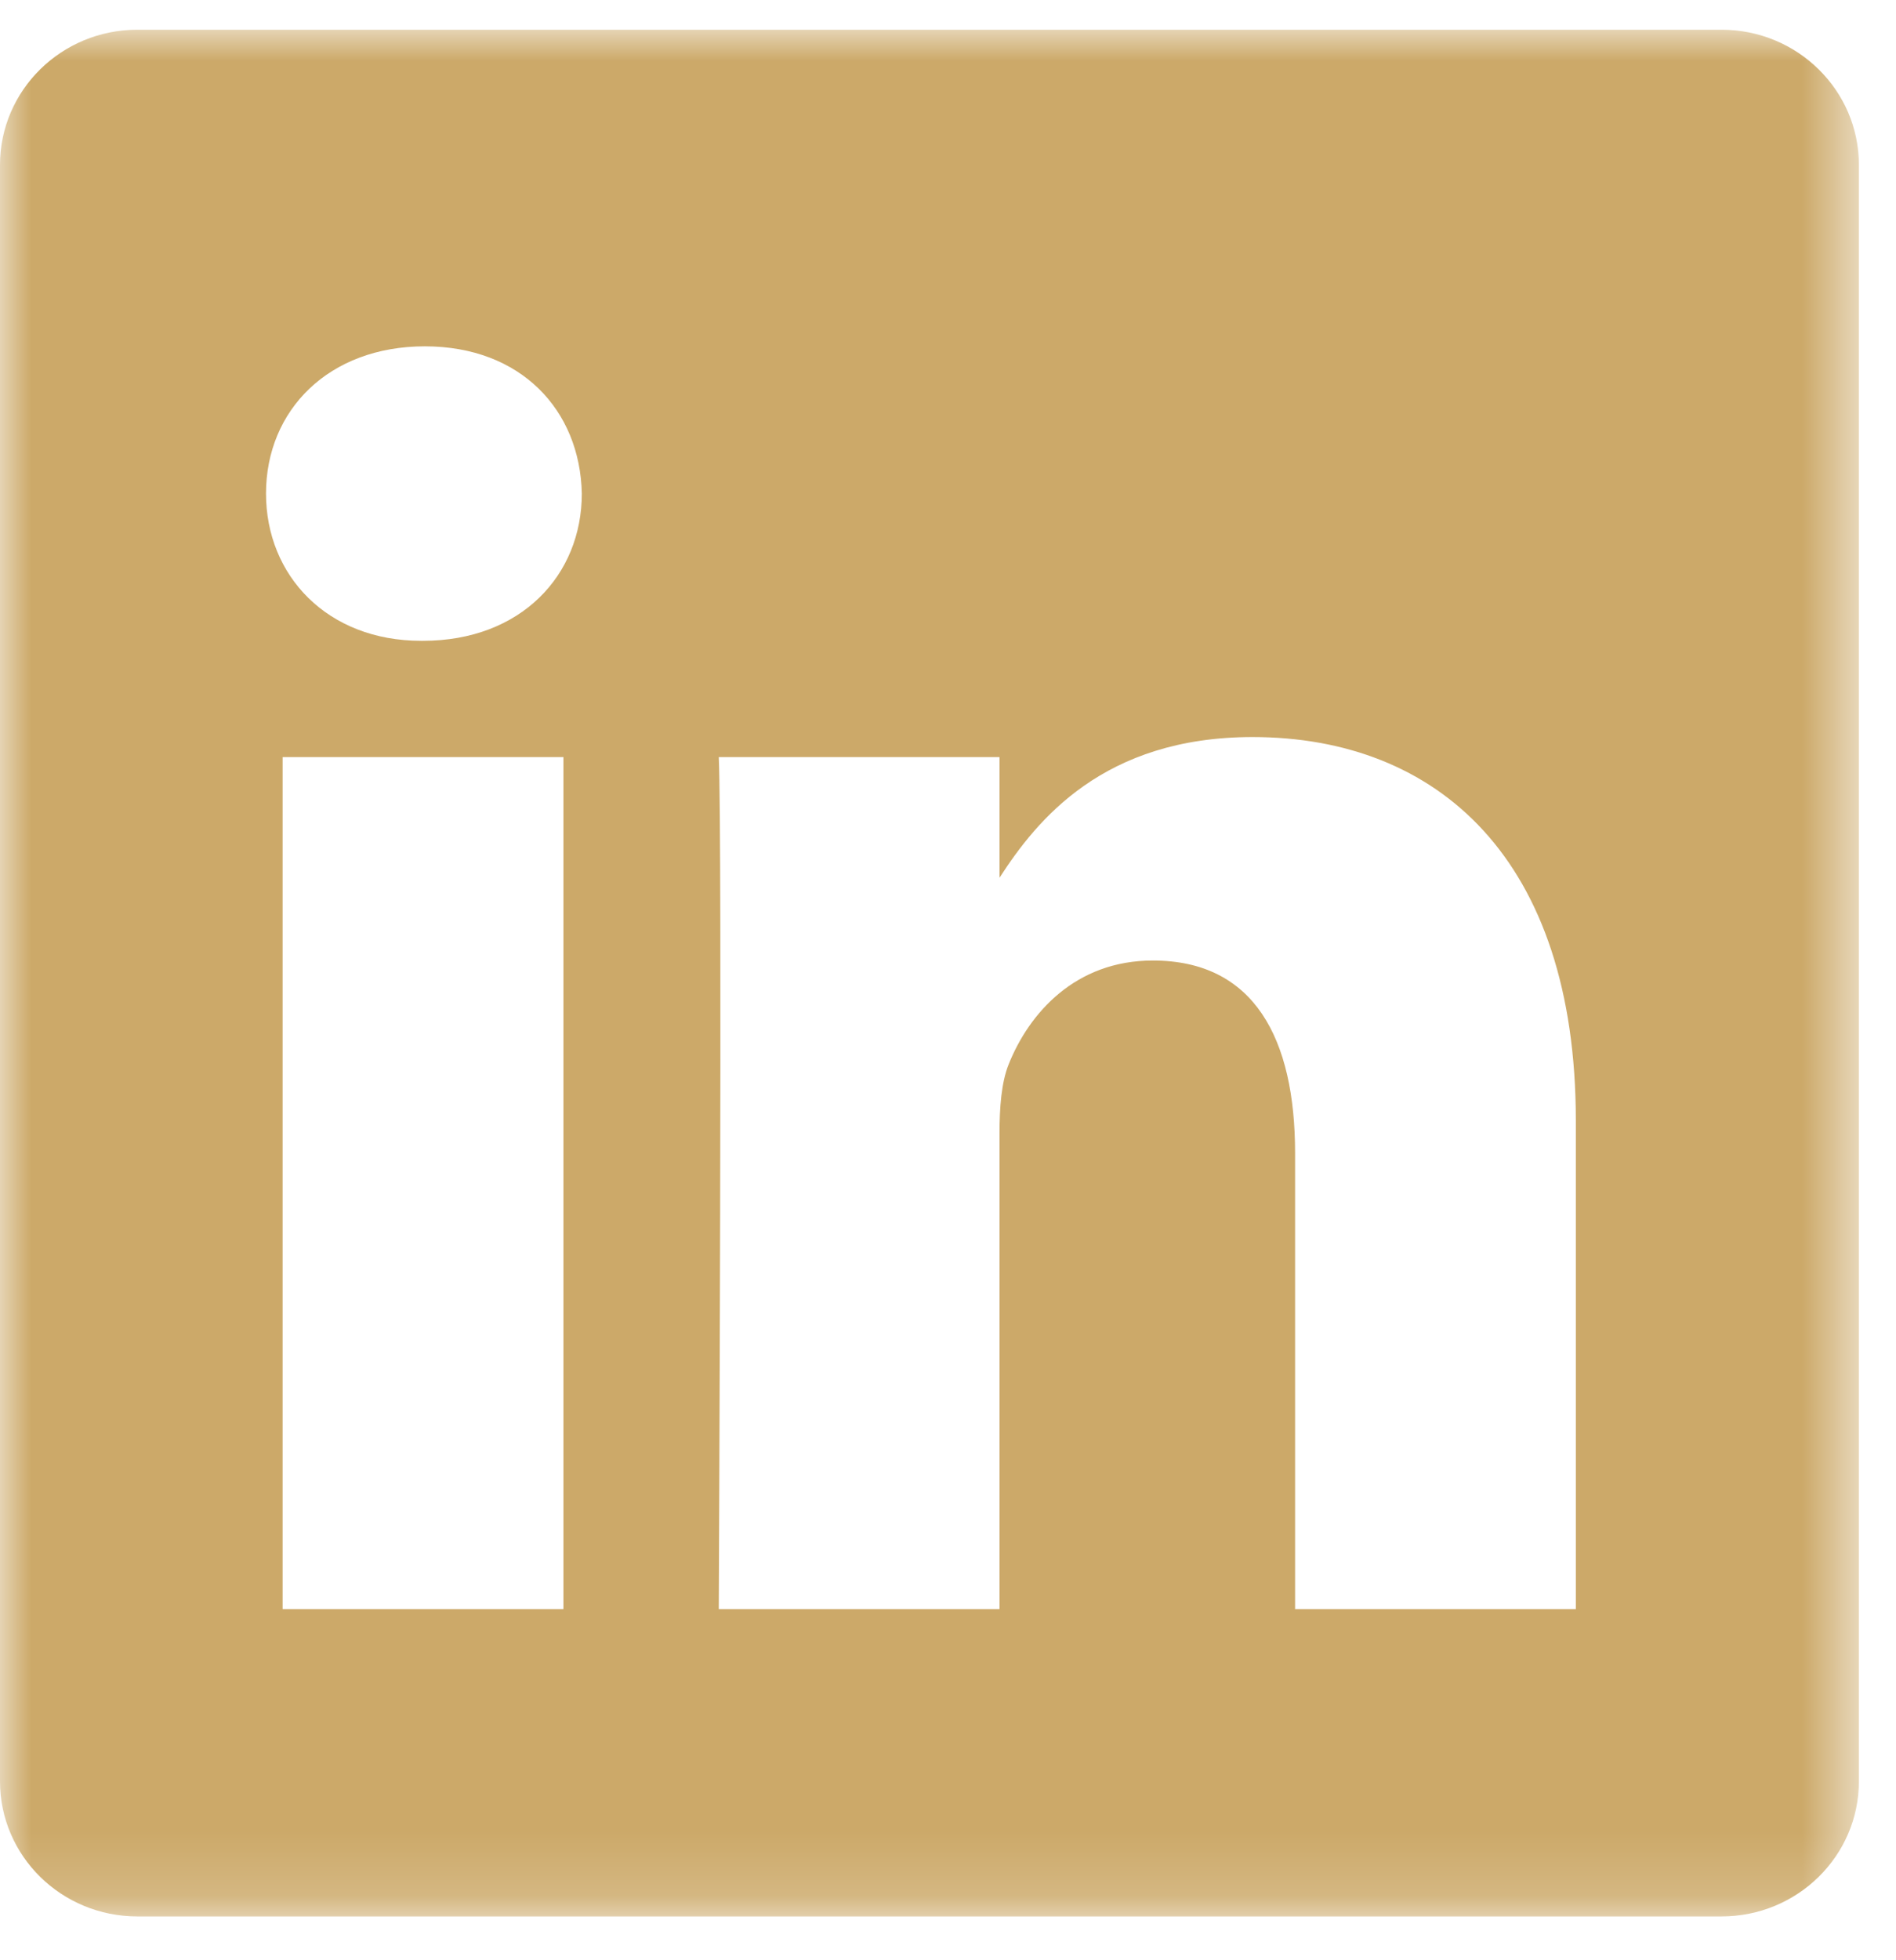 <svg width="30" height="31" xmlns="http://www.w3.org/2000/svg" xmlns:xlink="http://www.w3.org/1999/xlink"><defs><path id="a" d="M29.412 29.837V0H0v29.836h29.412z"/></defs><g transform="translate(0 .47)" fill="none" fill-rule="evenodd"><mask id="b" fill="#fff"><use xlink:href="#a"/></mask><path d="M24.934 24.976h-4.442v-7.208c0-1.811-.644-3.048-2.251-3.048-1.228 0-1.958.834-2.281 1.641-.116.287-.145.689-.145 1.092v7.523h-4.442s.058-12.209 0-13.473h4.442v1.908c.592-.917 1.647-2.225 4.004-2.225 2.924 0 5.115 1.925 5.115 6.065v7.725zM6.693 9.664h-.029c-1.49 0-2.455-1.035-2.455-2.329 0-1.32.995-2.328 2.513-2.328 1.52 0 2.456 1.008 2.484 2.328 0 1.293-.964 2.329-2.513 2.329zM4.472 24.976H8.915V11.503H4.472v13.473zM27.24 0H2.173C.972 0-0.0.958-0 2.138v25.562c0 1.181.972 2.137 2.173 2.137h25.067c1.199 0 2.173-.956 2.173-2.137V2.138C29.413.958 28.439 0 27.24 0z" fill="#CCA969" mask="url(#b)"/></g></svg>